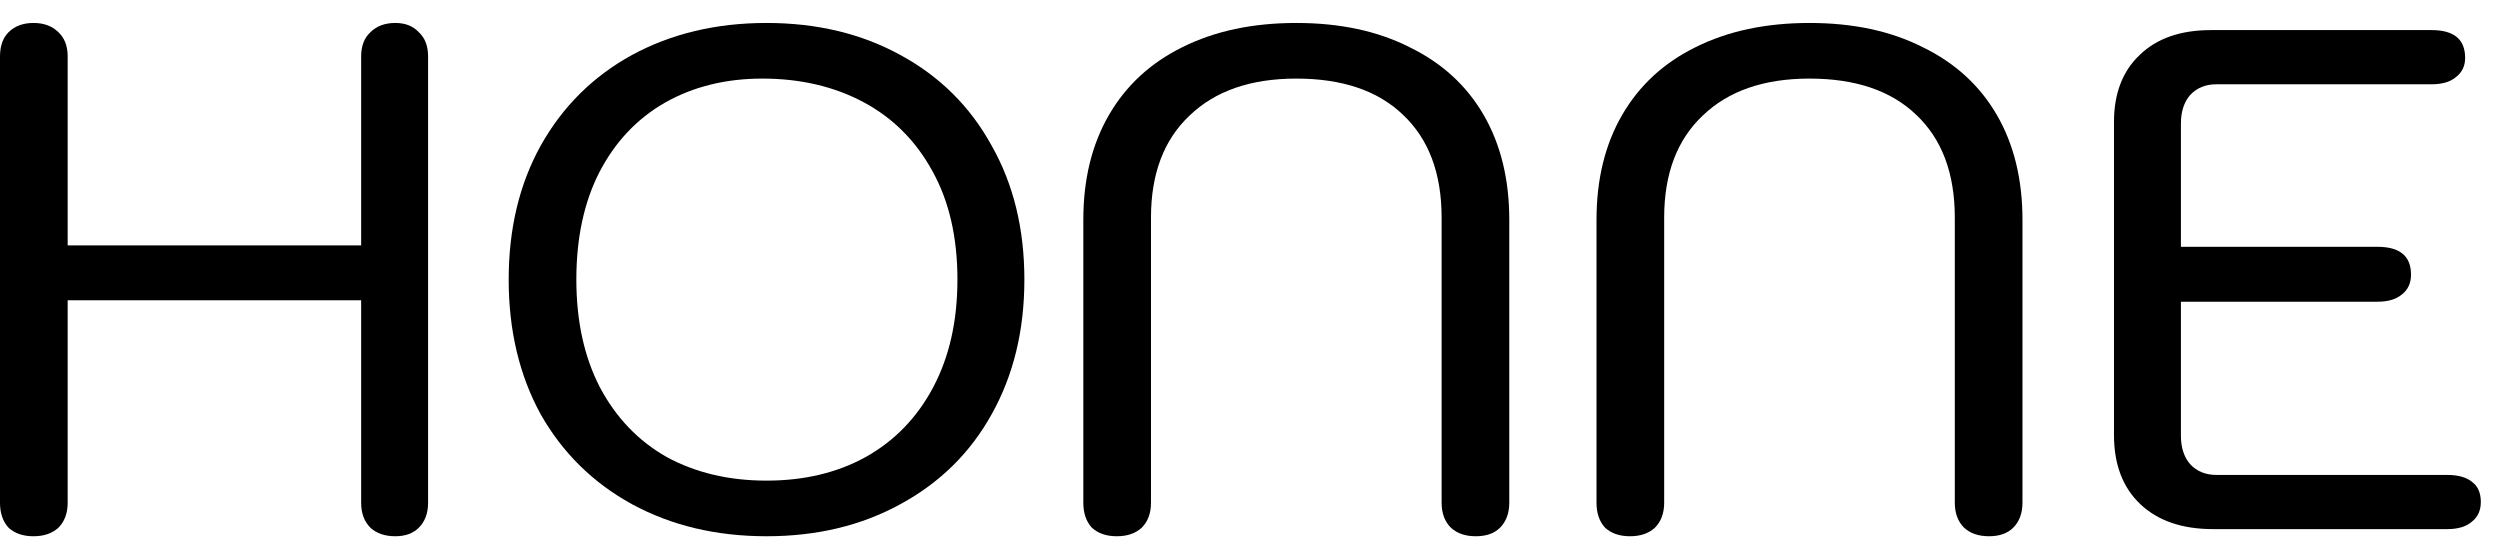 <svg width="76" height="17" viewBox="0 0 76 17" fill="none" xmlns="http://www.w3.org/2000/svg">
<path d="M1.018 16.302C0.7 16.302 0.448 16.215 0.26 16.042C0.087 15.854 0 15.601 0 15.283V1.717C0 1.399 0.087 1.153 0.26 0.98C0.448 0.792 0.7 0.698 1.018 0.698C1.335 0.698 1.588 0.792 1.776 0.98C1.963 1.153 2.057 1.399 2.057 1.717V7.46H10.979V1.717C10.979 1.399 11.072 1.153 11.26 0.98C11.448 0.792 11.7 0.698 12.018 0.698C12.321 0.698 12.559 0.792 12.732 0.98C12.92 1.153 13.014 1.399 13.014 1.717V15.283C13.014 15.601 12.92 15.854 12.732 16.042C12.559 16.215 12.321 16.302 12.018 16.302C11.7 16.302 11.448 16.215 11.26 16.042C11.072 15.854 10.979 15.601 10.979 15.283V9.128H2.057V15.283C2.057 15.601 1.963 15.854 1.776 16.042C1.588 16.215 1.335 16.302 1.018 16.302Z" fill="black"/>
<path d="M23.303 16.302C21.772 16.302 20.408 15.977 19.21 15.326C18.026 14.676 17.102 13.766 16.438 12.596C15.789 11.411 15.464 10.046 15.464 8.5C15.464 6.954 15.789 5.596 16.438 4.426C17.102 3.241 18.026 2.324 19.21 1.673C20.408 1.023 21.772 0.698 23.303 0.698C24.833 0.698 26.19 1.023 27.373 1.673C28.572 2.324 29.495 3.241 30.145 4.426C30.809 5.596 31.141 6.954 31.141 8.5C31.141 10.046 30.809 11.411 30.145 12.596C29.495 13.766 28.572 14.676 27.373 15.326C26.19 15.977 24.833 16.302 23.303 16.302ZM23.303 14.611C24.443 14.611 25.446 14.373 26.312 13.896C27.193 13.405 27.879 12.697 28.37 11.772C28.86 10.848 29.106 9.757 29.106 8.5C29.106 7.214 28.853 6.116 28.348 5.206C27.843 4.281 27.142 3.581 26.247 3.104C25.352 2.627 24.328 2.389 23.173 2.389C22.061 2.389 21.072 2.634 20.206 3.125C19.354 3.617 18.69 4.325 18.214 5.249C17.752 6.159 17.521 7.243 17.521 8.5C17.521 9.757 17.759 10.848 18.236 11.772C18.726 12.697 19.405 13.405 20.271 13.896C21.152 14.373 22.162 14.611 23.303 14.611Z" fill="black"/>
<path d="M33.951 16.302C33.633 16.302 33.381 16.215 33.193 16.042C33.02 15.854 32.933 15.601 32.933 15.283V6.68C32.933 5.452 33.193 4.39 33.713 3.494C34.233 2.598 34.976 1.912 35.943 1.435C36.925 0.944 38.08 0.698 39.408 0.698C40.736 0.698 41.883 0.944 42.851 1.435C43.832 1.912 44.583 2.598 45.103 3.494C45.622 4.39 45.882 5.452 45.882 6.68V15.283C45.882 15.601 45.788 15.854 45.601 16.042C45.428 16.215 45.182 16.302 44.864 16.302C44.547 16.302 44.294 16.215 44.107 16.042C43.919 15.854 43.825 15.601 43.825 15.283V6.615C43.825 5.271 43.435 4.231 42.656 3.494C41.891 2.757 40.808 2.389 39.408 2.389C38.022 2.389 36.939 2.764 36.16 3.516C35.38 4.252 34.99 5.285 34.99 6.615V15.283C34.99 15.601 34.897 15.854 34.709 16.042C34.521 16.215 34.269 16.302 33.951 16.302Z" fill="black"/>
<path d="M49.552 16.302C49.234 16.302 48.982 16.215 48.794 16.042C48.621 15.854 48.534 15.601 48.534 15.283V6.68C48.534 5.452 48.794 4.39 49.314 3.494C49.833 2.598 50.577 1.912 51.544 1.435C52.526 0.944 53.681 0.698 55.009 0.698C56.337 0.698 57.484 0.944 58.452 1.435C59.433 1.912 60.184 2.598 60.704 3.494C61.223 4.39 61.483 5.452 61.483 6.68V15.283C61.483 15.601 61.389 15.854 61.202 16.042C61.028 16.215 60.783 16.302 60.465 16.302C60.148 16.302 59.895 16.215 59.708 16.042C59.52 15.854 59.426 15.601 59.426 15.283V6.615C59.426 5.271 59.036 4.231 58.257 3.494C57.492 2.757 56.409 2.389 55.009 2.389C53.623 2.389 52.54 2.764 51.761 3.516C50.981 4.252 50.591 5.285 50.591 6.615V15.283C50.591 15.601 50.497 15.854 50.31 16.042C50.122 16.215 49.87 16.302 49.552 16.302Z" fill="black"/>
<path d="M67.275 16.085C66.337 16.085 65.6 15.832 65.066 15.326C64.532 14.821 64.265 14.12 64.265 13.224V3.711C64.265 2.844 64.525 2.165 65.044 1.673C65.564 1.168 66.286 0.915 67.21 0.915H73.923C74.601 0.915 74.94 1.197 74.94 1.76C74.94 2.006 74.847 2.201 74.659 2.345C74.486 2.49 74.24 2.562 73.923 2.562H67.383C67.051 2.562 66.784 2.67 66.582 2.887C66.394 3.104 66.3 3.393 66.3 3.754V7.503H72.277C72.955 7.503 73.295 7.785 73.295 8.348C73.295 8.608 73.201 8.811 73.013 8.955C72.84 9.1 72.594 9.172 72.277 9.172H66.3V13.246C66.3 13.607 66.394 13.896 66.582 14.113C66.784 14.33 67.051 14.438 67.383 14.438H74.399C74.731 14.438 74.984 14.51 75.157 14.655C75.33 14.785 75.417 14.987 75.417 15.261C75.417 15.521 75.323 15.724 75.135 15.868C74.962 16.013 74.717 16.085 74.399 16.085H67.275Z" fill="black"/>
</svg>
